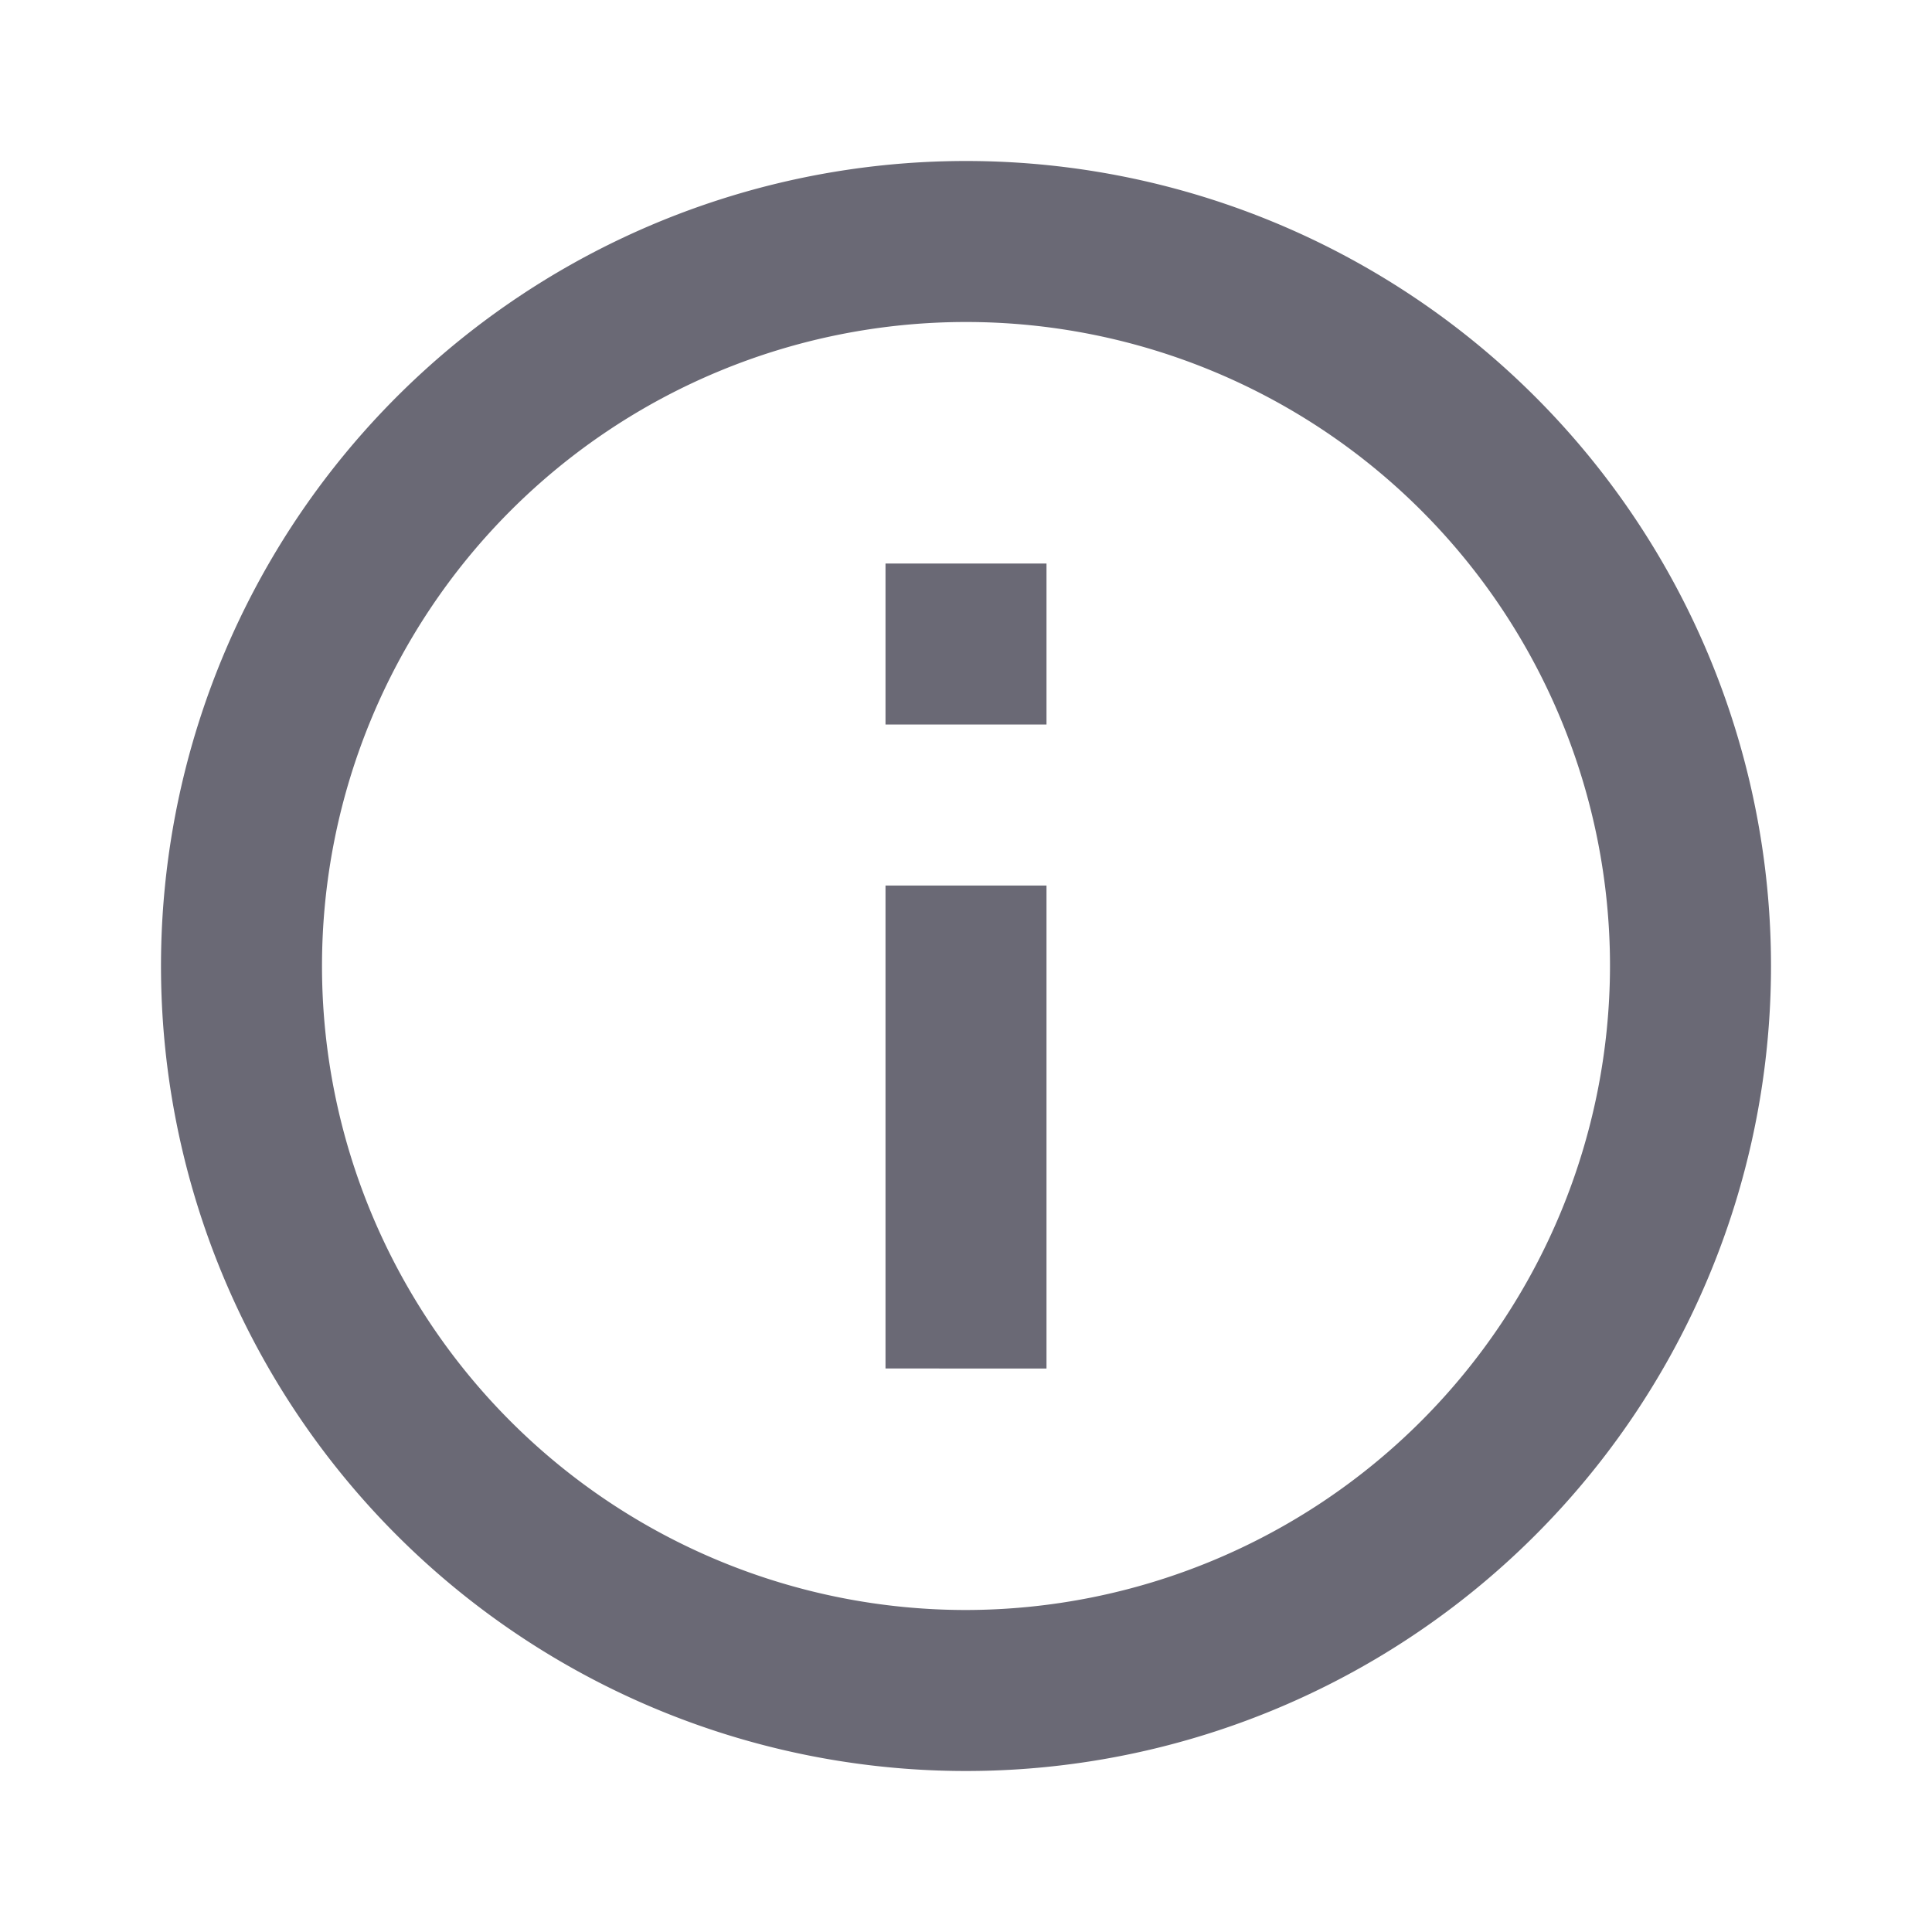 <svg id="info-24px_3_" data-name="info-24px (3)" xmlns="http://www.w3.org/2000/svg" width="24" height="24" viewBox="0 0 24 24">
  <path id="Path_219" data-name="Path 219" d="M0,0H24V24H0Z" fill="none"/>
  <path id="Path_220" data-name="Path 220" d="M11,7h2V9H11Zm0,4h2v6H11Zm1-9A10,10,0,1,0,22,12,10,10,0,0,0,12,2Zm0,18a8,8,0,1,1,8-8A8.011,8.011,0,0,1,12,20Z" fill="#6a6975"/>
</svg>
